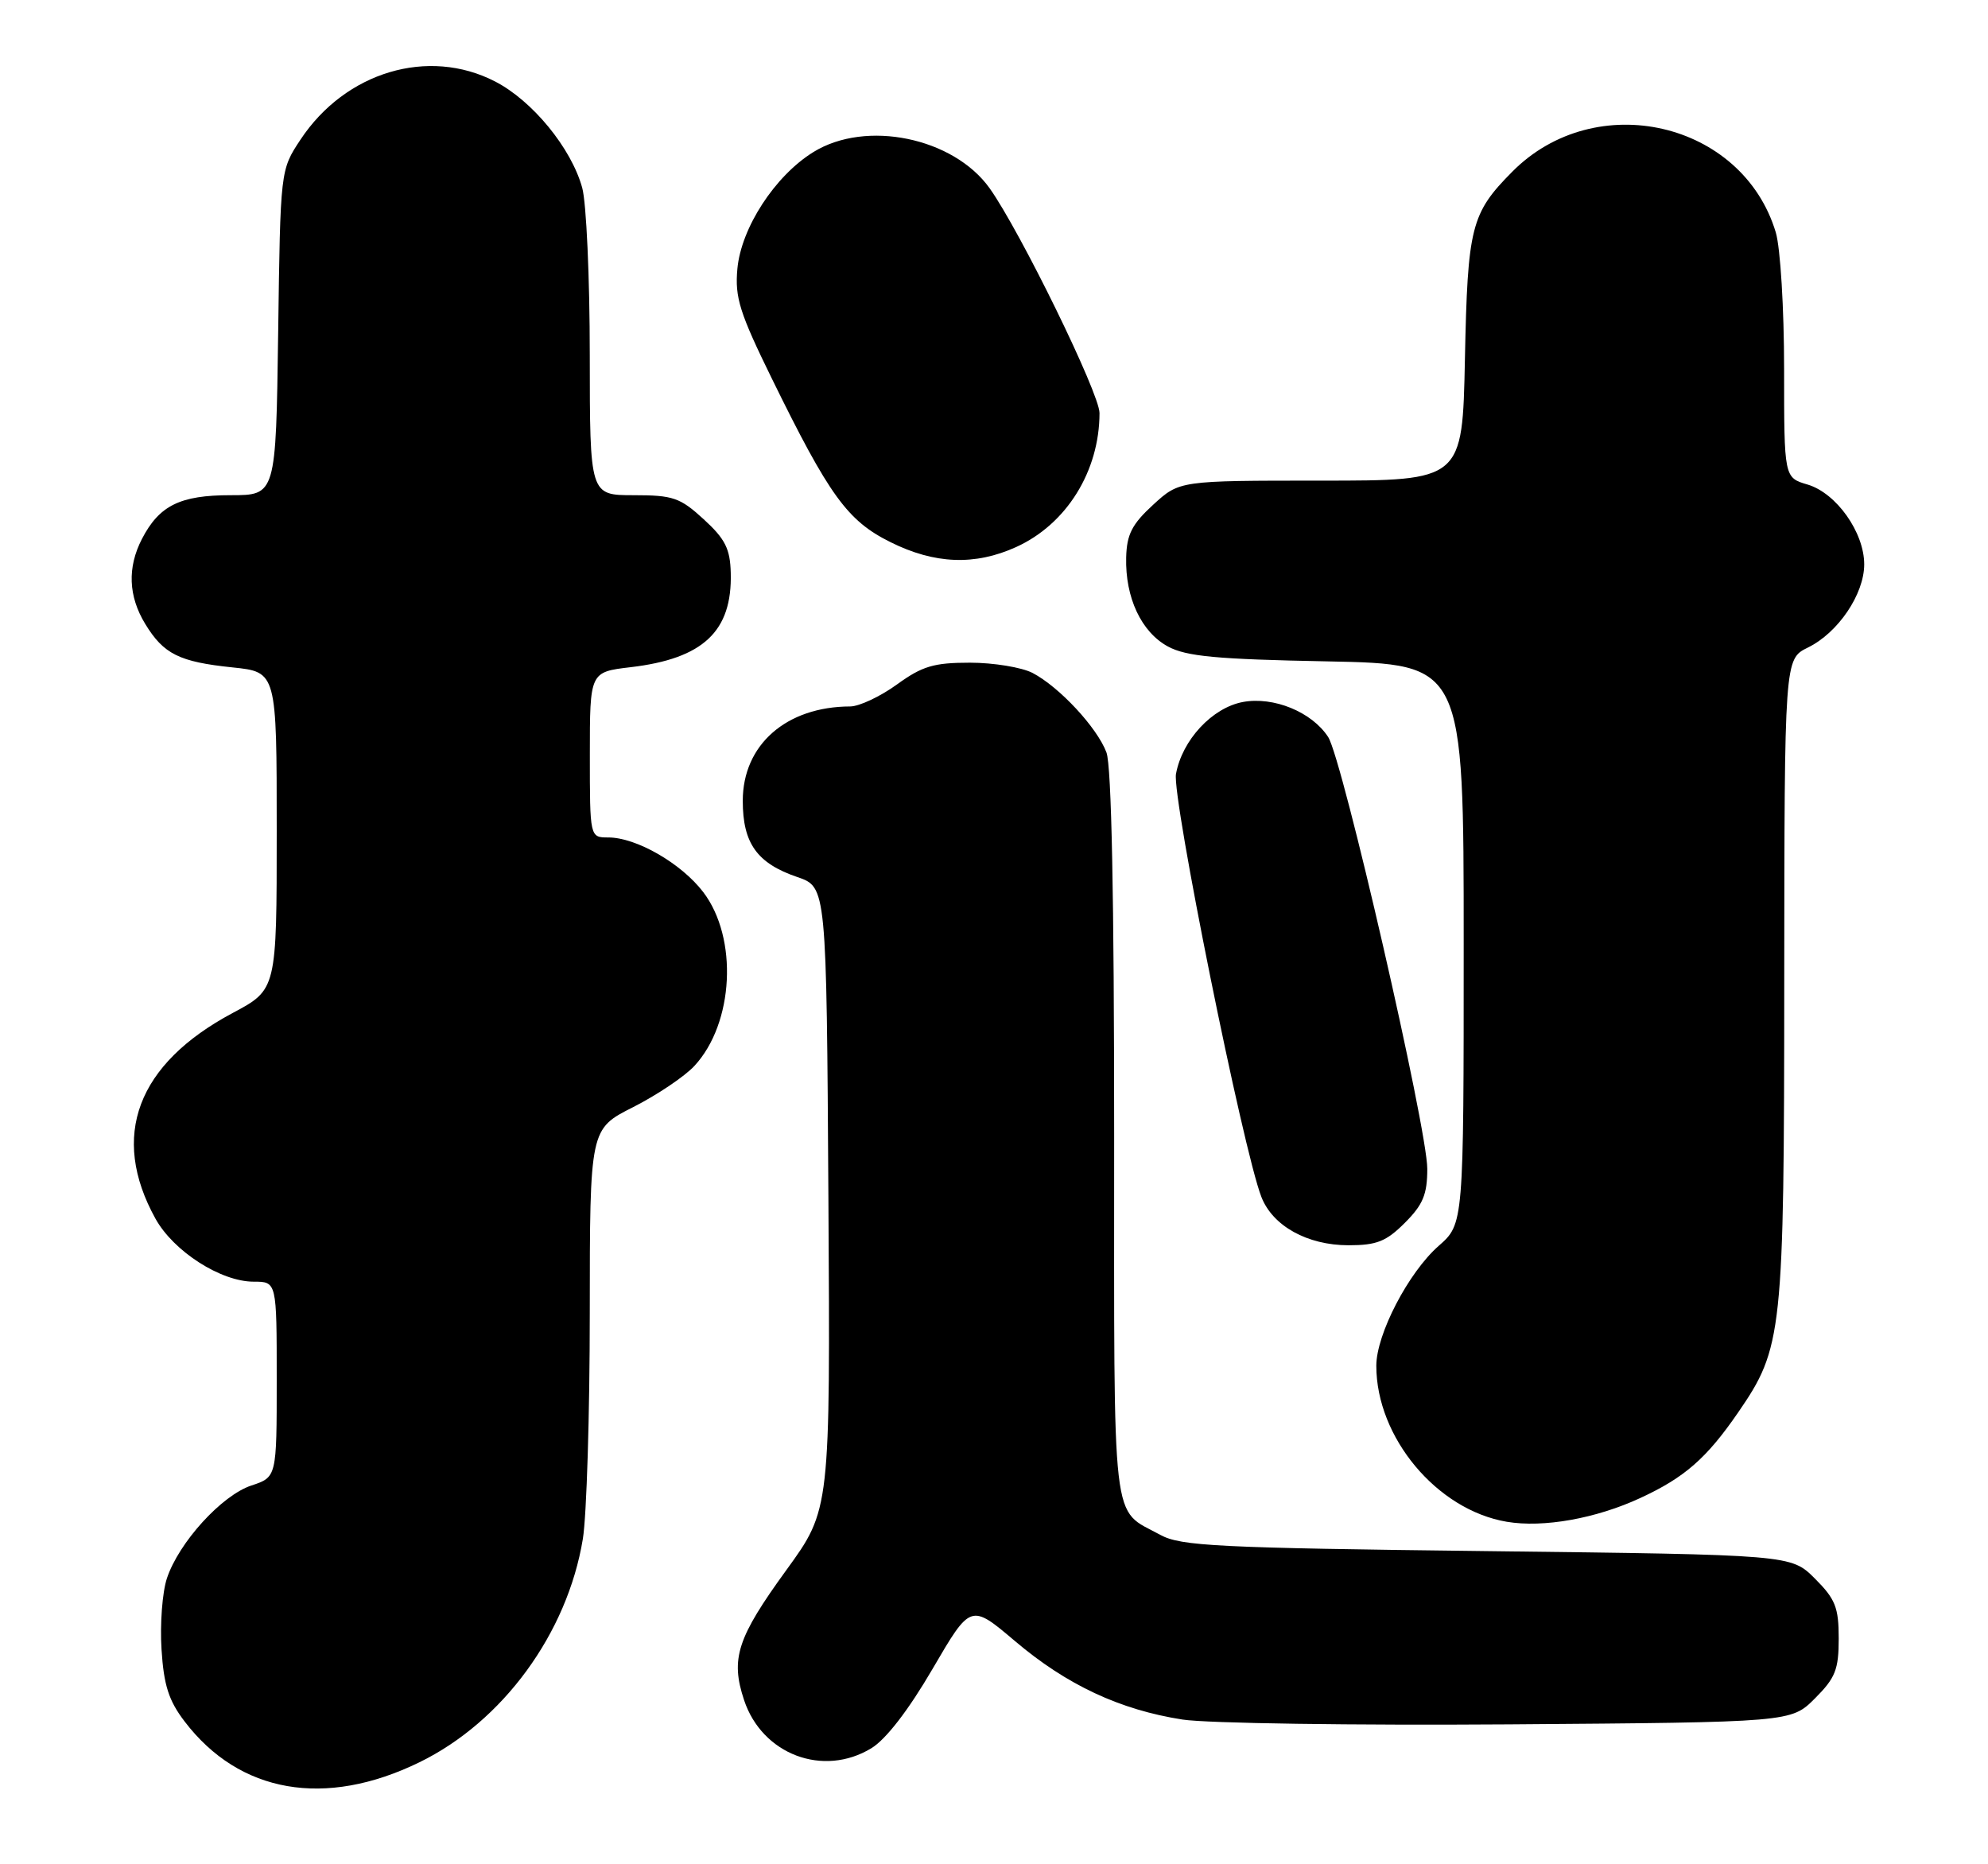 <?xml version="1.0" encoding="UTF-8" standalone="no"?>
<!DOCTYPE svg PUBLIC "-//W3C//DTD SVG 1.1//EN" "http://www.w3.org/Graphics/SVG/1.1/DTD/svg11.dtd" >
<svg xmlns="http://www.w3.org/2000/svg" xmlns:xlink="http://www.w3.org/1999/xlink" version="1.1" viewBox="0 0 273 256">
 <g >
 <path fill="currentColor"
d=" M 57.59 242.00 C 69.04 236.42 77.91 224.29 80.04 211.32 C 80.56 208.12 80.99 194.14 80.99 180.26 C 81.00 155.03 81.00 155.03 86.95 152.03 C 90.22 150.37 94.01 147.83 95.36 146.37 C 100.79 140.51 101.38 128.81 96.57 122.50 C 93.56 118.56 87.38 115.00 83.54 115.00 C 81.00 115.00 81.00 115.00 81.00 103.64 C 81.00 92.28 81.00 92.28 86.59 91.62 C 96.57 90.45 100.56 86.69 100.35 78.69 C 100.27 75.36 99.59 74.01 96.64 71.31 C 93.39 68.33 92.43 68.00 87.01 68.00 C 81.00 68.00 81.00 68.00 80.99 48.75 C 80.99 38.16 80.52 27.82 79.95 25.78 C 78.44 20.32 73.11 13.83 67.99 11.19 C 58.82 6.46 47.43 9.86 41.26 19.18 C 38.50 23.35 38.50 23.35 38.20 45.67 C 37.89 68.00 37.89 68.00 31.67 68.00 C 24.73 68.00 21.87 69.41 19.49 74.01 C 17.47 77.93 17.62 81.87 19.95 85.69 C 22.47 89.82 24.61 90.89 31.95 91.65 C 38.00 92.28 38.00 92.28 38.00 114.08 C 38.00 135.88 38.00 135.88 31.96 139.10 C 18.81 146.11 15.08 156.03 21.35 167.35 C 23.84 171.84 30.32 176.00 34.84 176.00 C 38.00 176.00 38.00 176.00 38.00 189.42 C 38.00 202.84 38.00 202.84 34.52 203.99 C 30.44 205.34 24.55 211.82 22.92 216.74 C 22.29 218.64 21.96 223.02 22.18 226.48 C 22.49 231.42 23.17 233.54 25.36 236.40 C 32.88 246.26 44.65 248.31 57.59 242.00 Z  M 119.67 240.06 C 121.67 238.84 124.77 234.82 128.07 229.16 C 133.30 220.20 133.30 220.20 139.40 225.37 C 146.48 231.37 153.78 234.79 162.39 236.13 C 165.75 236.65 185.93 236.94 207.23 236.79 C 245.96 236.50 245.96 236.50 249.23 233.23 C 252.04 230.42 252.50 229.27 252.50 225.00 C 252.50 220.73 252.04 219.58 249.23 216.77 C 245.96 213.50 245.96 213.50 204.23 213.00 C 167.19 212.56 162.15 212.31 159.34 210.77 C 152.55 207.05 153.00 210.95 153.00 155.99 C 153.00 123.27 152.64 105.16 151.94 103.32 C 150.65 99.90 145.49 94.35 141.80 92.41 C 140.31 91.64 136.44 91.00 133.20 91.00 C 128.23 91.00 126.65 91.47 123.16 94.00 C 120.88 95.65 118.00 97.00 116.76 97.01 C 107.98 97.03 102.00 102.27 102.00 109.97 C 102.00 115.81 103.96 118.55 109.50 120.44 C 113.50 121.81 113.50 121.81 113.76 164.55 C 114.02 207.29 114.02 207.29 108.00 215.58 C 101.23 224.90 100.29 227.77 102.18 233.46 C 104.66 240.93 113.05 244.10 119.67 240.06 Z  M 225.29 205.69 C 231.34 202.89 234.36 200.25 238.68 193.97 C 244.80 185.07 245.00 183.24 245.02 134.57 C 245.05 90.50 245.05 90.50 248.27 88.92 C 252.42 86.89 256.00 81.59 256.00 77.50 C 256.00 73.10 252.18 67.72 248.23 66.54 C 245.00 65.59 245.00 65.59 245.00 50.66 C 245.00 42.37 244.49 34.04 243.86 31.92 C 239.29 16.68 219.09 12.03 207.66 23.59 C 202.00 29.30 201.54 31.14 201.17 49.25 C 200.83 66.00 200.83 66.00 181.40 66.00 C 161.97 66.00 161.97 66.00 158.36 69.31 C 155.45 71.98 154.73 73.37 154.65 76.56 C 154.51 82.06 156.73 86.80 160.39 88.78 C 162.91 90.14 167.06 90.53 182.25 90.82 C 201.00 91.19 201.00 91.19 201.00 129.62 C 201.00 168.06 201.00 168.06 197.57 171.08 C 193.42 174.72 189.00 183.22 189.00 187.55 C 189.00 197.39 197.33 207.36 206.92 208.97 C 211.94 209.82 219.18 208.53 225.29 205.69 Z  M 192.92 167.92 C 195.41 165.43 196.00 164.02 196.00 160.50 C 196.00 154.96 184.36 104.25 182.39 101.21 C 180.16 97.77 174.89 95.61 170.67 96.40 C 166.46 97.19 162.34 101.62 161.49 106.28 C 160.91 109.42 170.70 157.92 173.22 164.37 C 174.78 168.36 179.53 170.99 185.17 171.00 C 189.06 171.00 190.36 170.48 192.92 167.92 Z  M 139.54 75.12 C 146.46 71.98 150.98 64.71 150.99 56.72 C 151.00 54.04 140.11 31.77 135.90 25.85 C 130.93 18.89 118.92 16.41 111.70 20.88 C 106.42 24.14 101.77 31.29 101.26 36.92 C 100.90 40.86 101.57 42.96 106.00 52.00 C 113.89 68.09 116.37 71.51 122.27 74.44 C 128.34 77.47 133.88 77.69 139.54 75.12 Z "/>
</g>
</svg>